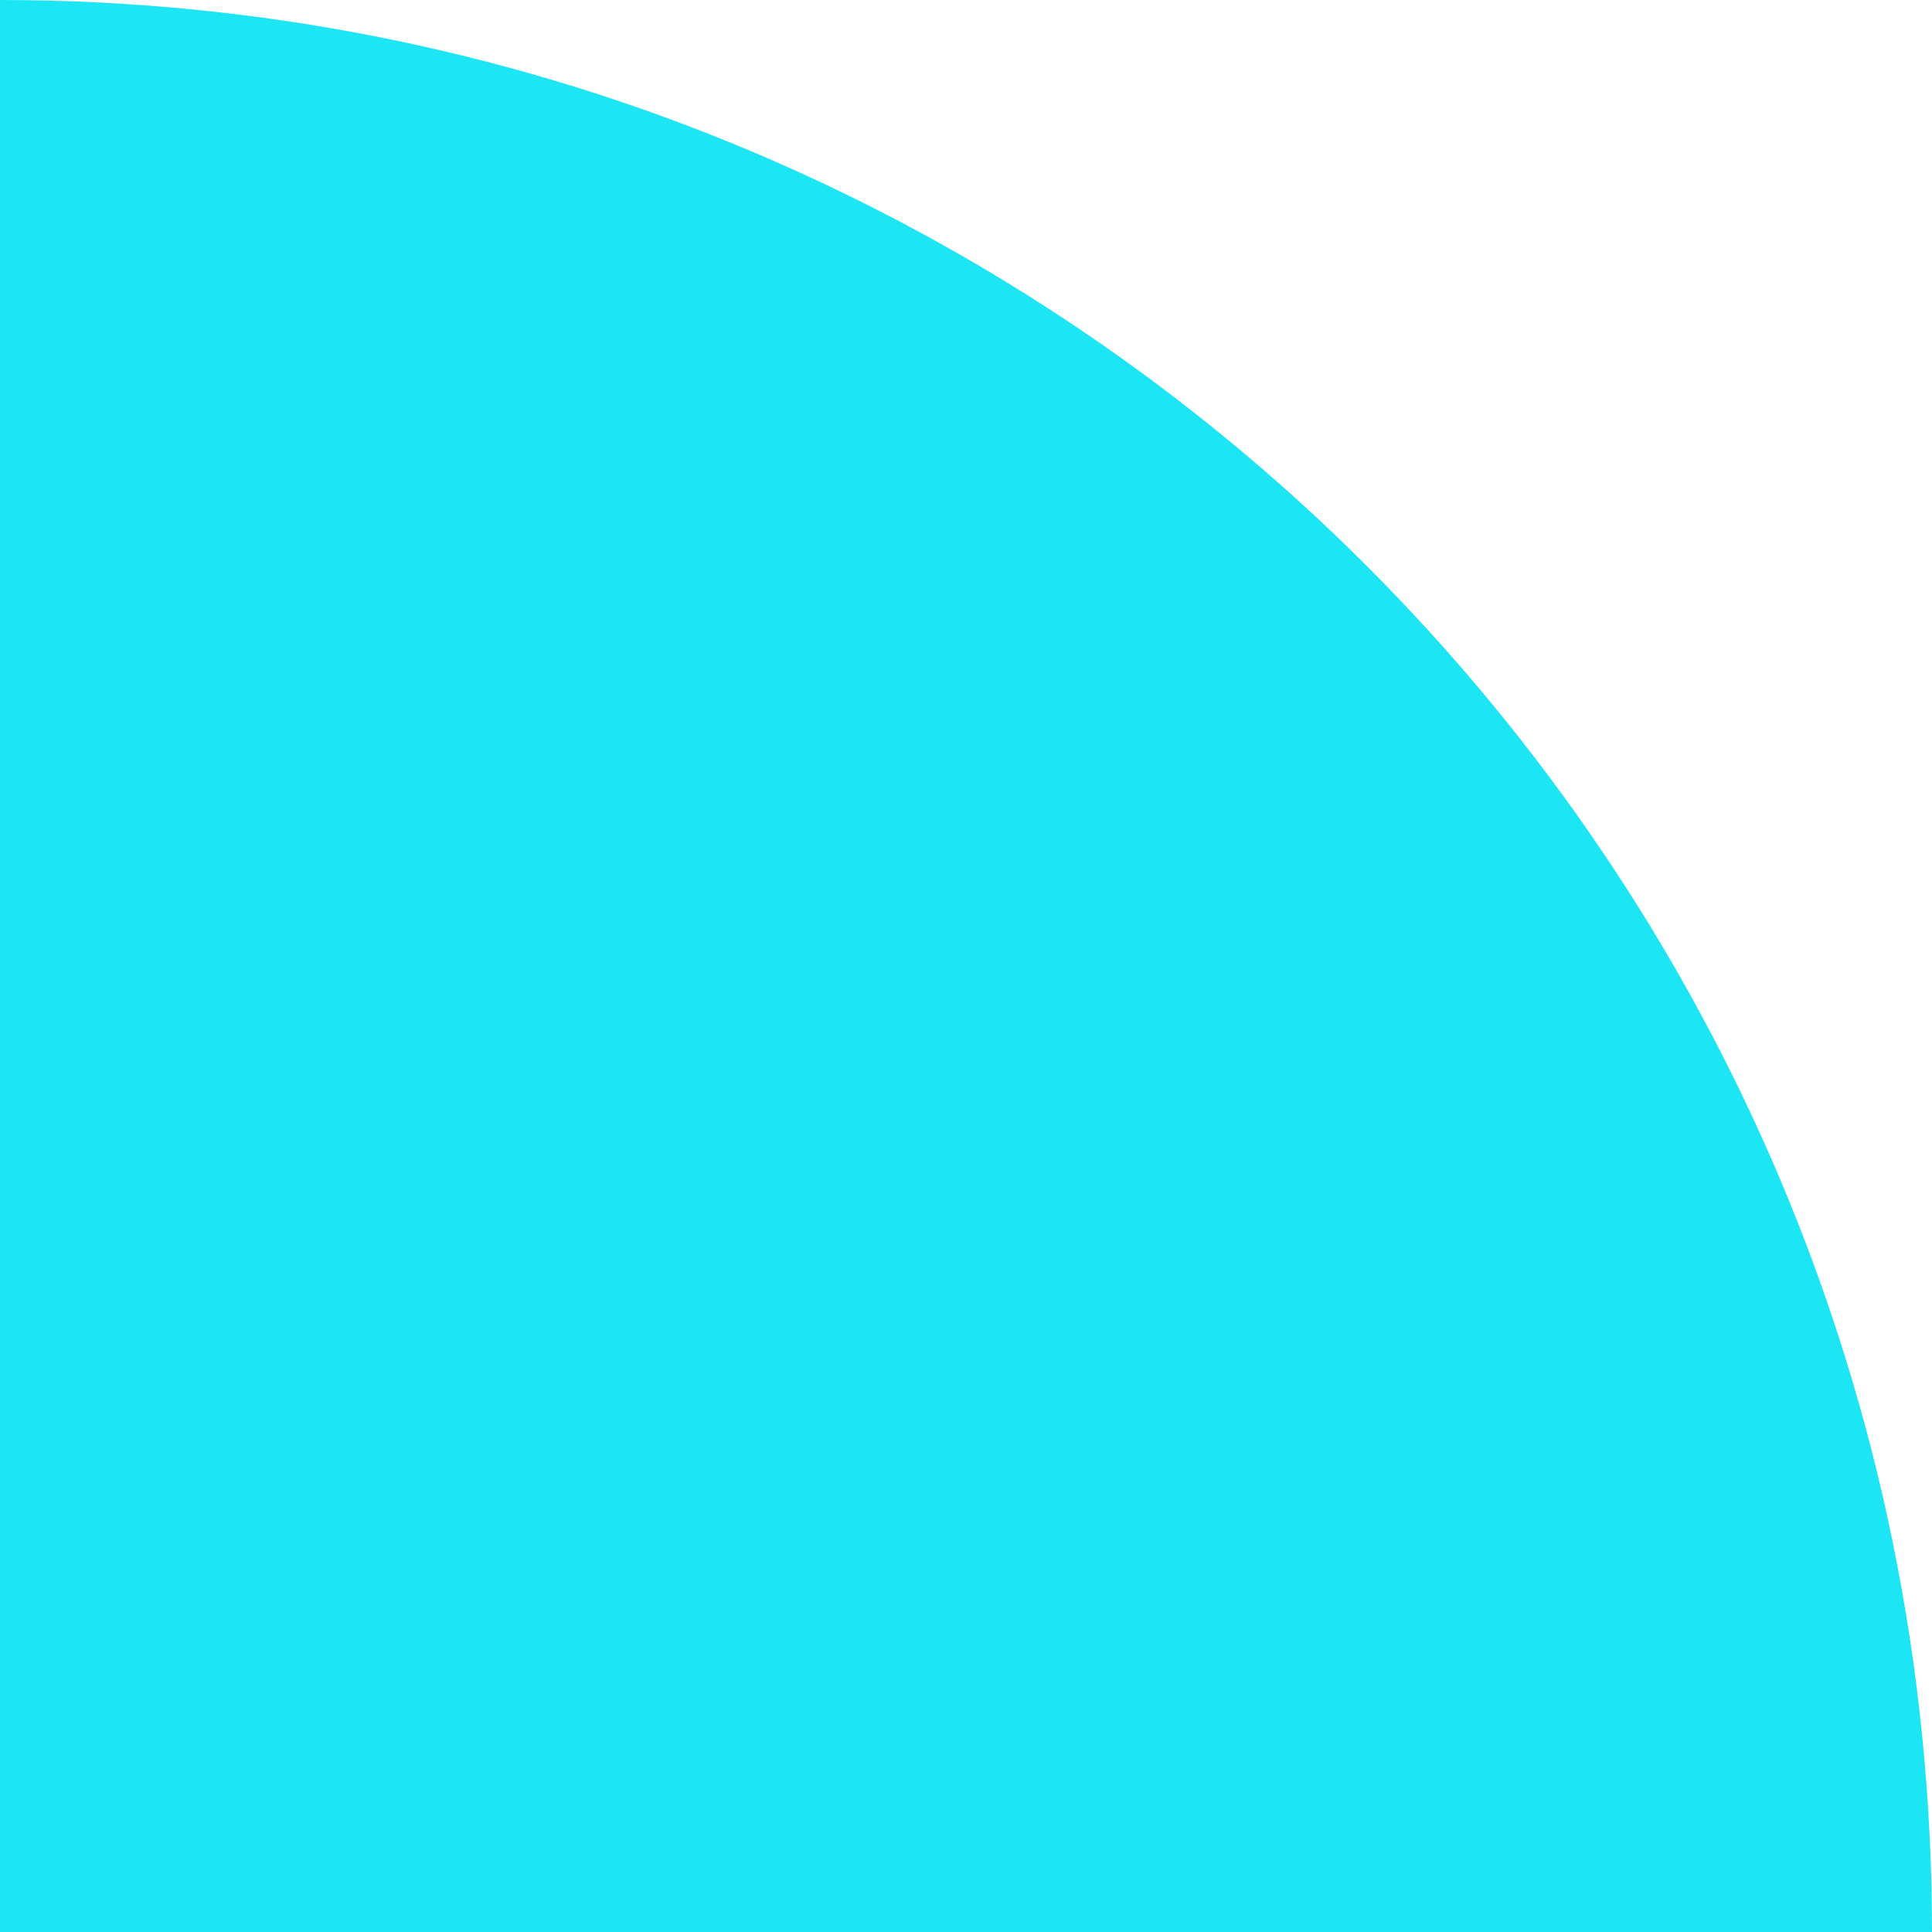 <svg xmlns="http://www.w3.org/2000/svg" xmlns:xlink="http://www.w3.org/1999/xlink" width="6.93" height="6.93" viewBox="0 0 6.93 6.93" fill="none">
<path d="M0 0L0 6.93L6.93 6.93C6.93 3.1 3.83 0 0 0Z"   fill="#1CE6F4" >
</path>
</svg>

